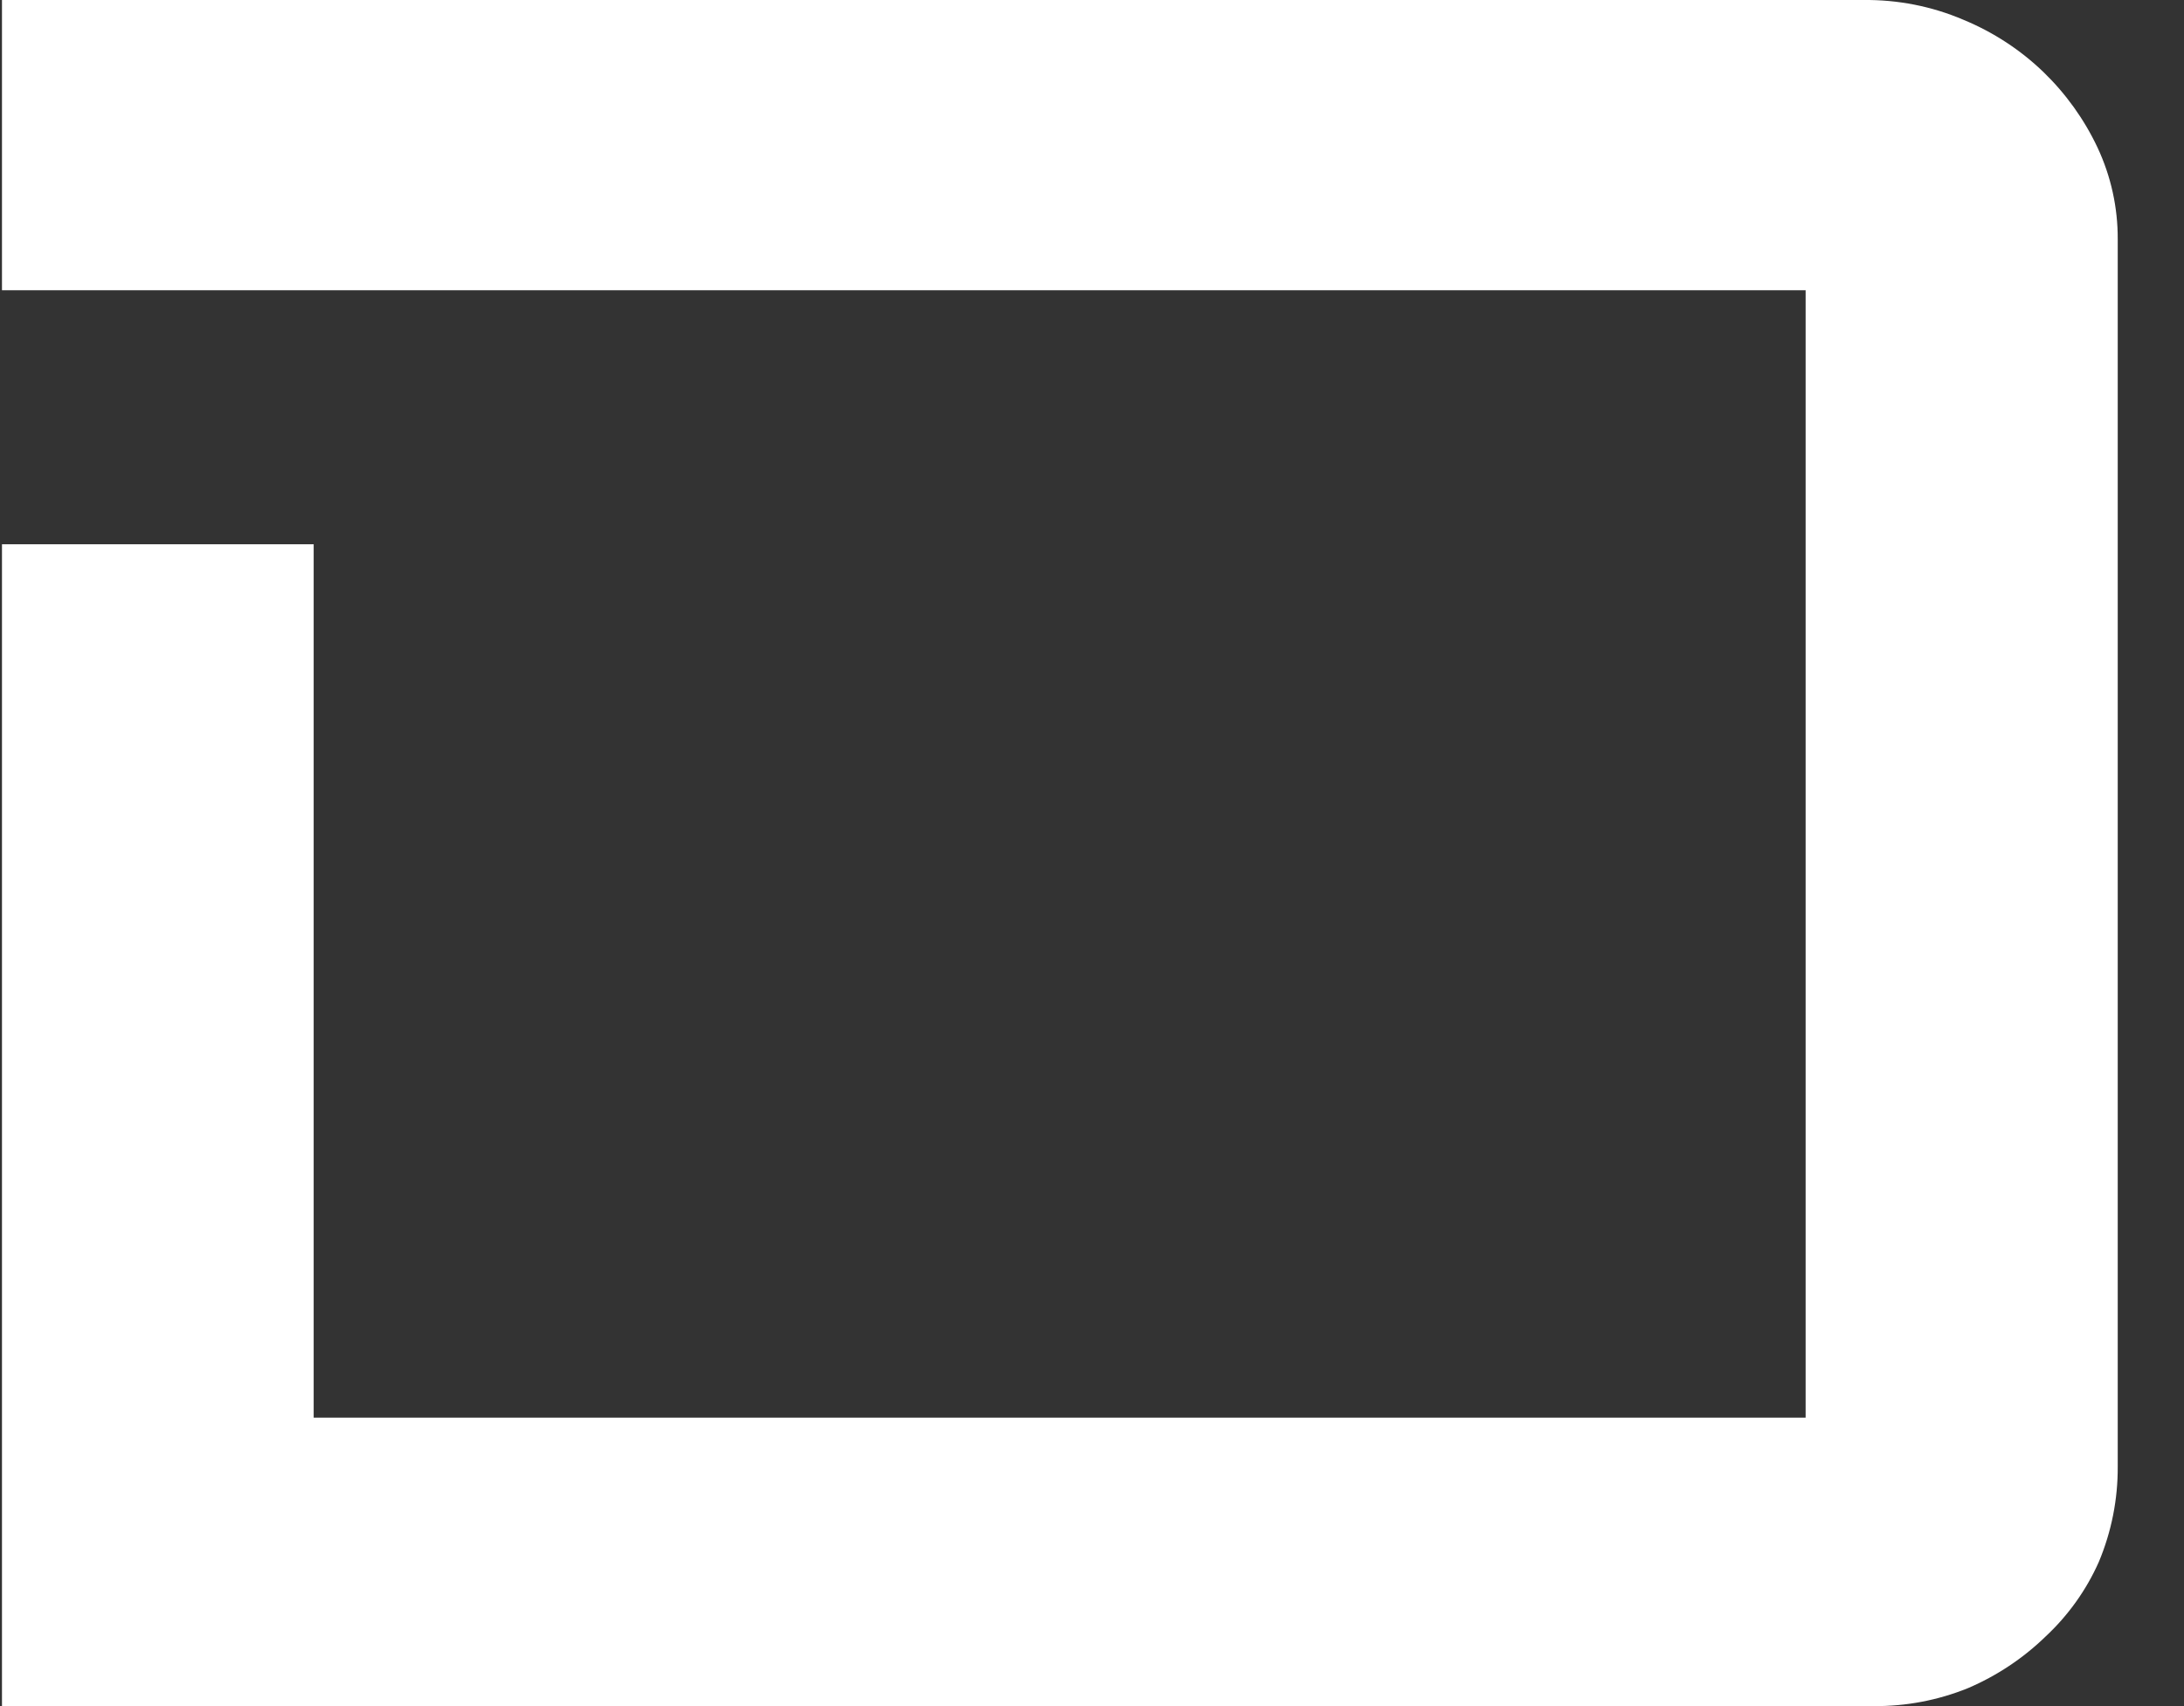 <svg width="32" height="25" viewBox="0 0 32 25" fill="none" xmlns="http://www.w3.org/2000/svg">
<rect x="0" y="0" width="32" height="25" fill="#333333" stroke="none"/>
<path d="M0.029 7.975H4.596V20.773H26.456V4.253H0.029V0H27.3C27.805 -0.006 28.305 0.092 28.766 0.289C29.205 0.47 29.604 0.731 29.942 1.057C30.271 1.376 30.538 1.749 30.732 2.16C30.93 2.582 31.031 3.041 31.029 3.505V21.488C31.032 21.968 30.938 22.443 30.752 22.887C30.569 23.299 30.303 23.672 29.969 23.983C29.642 24.3 29.257 24.556 28.834 24.737C28.395 24.915 27.924 25.004 27.449 25H0.029V7.975Z" fill="white"/>
</svg>
